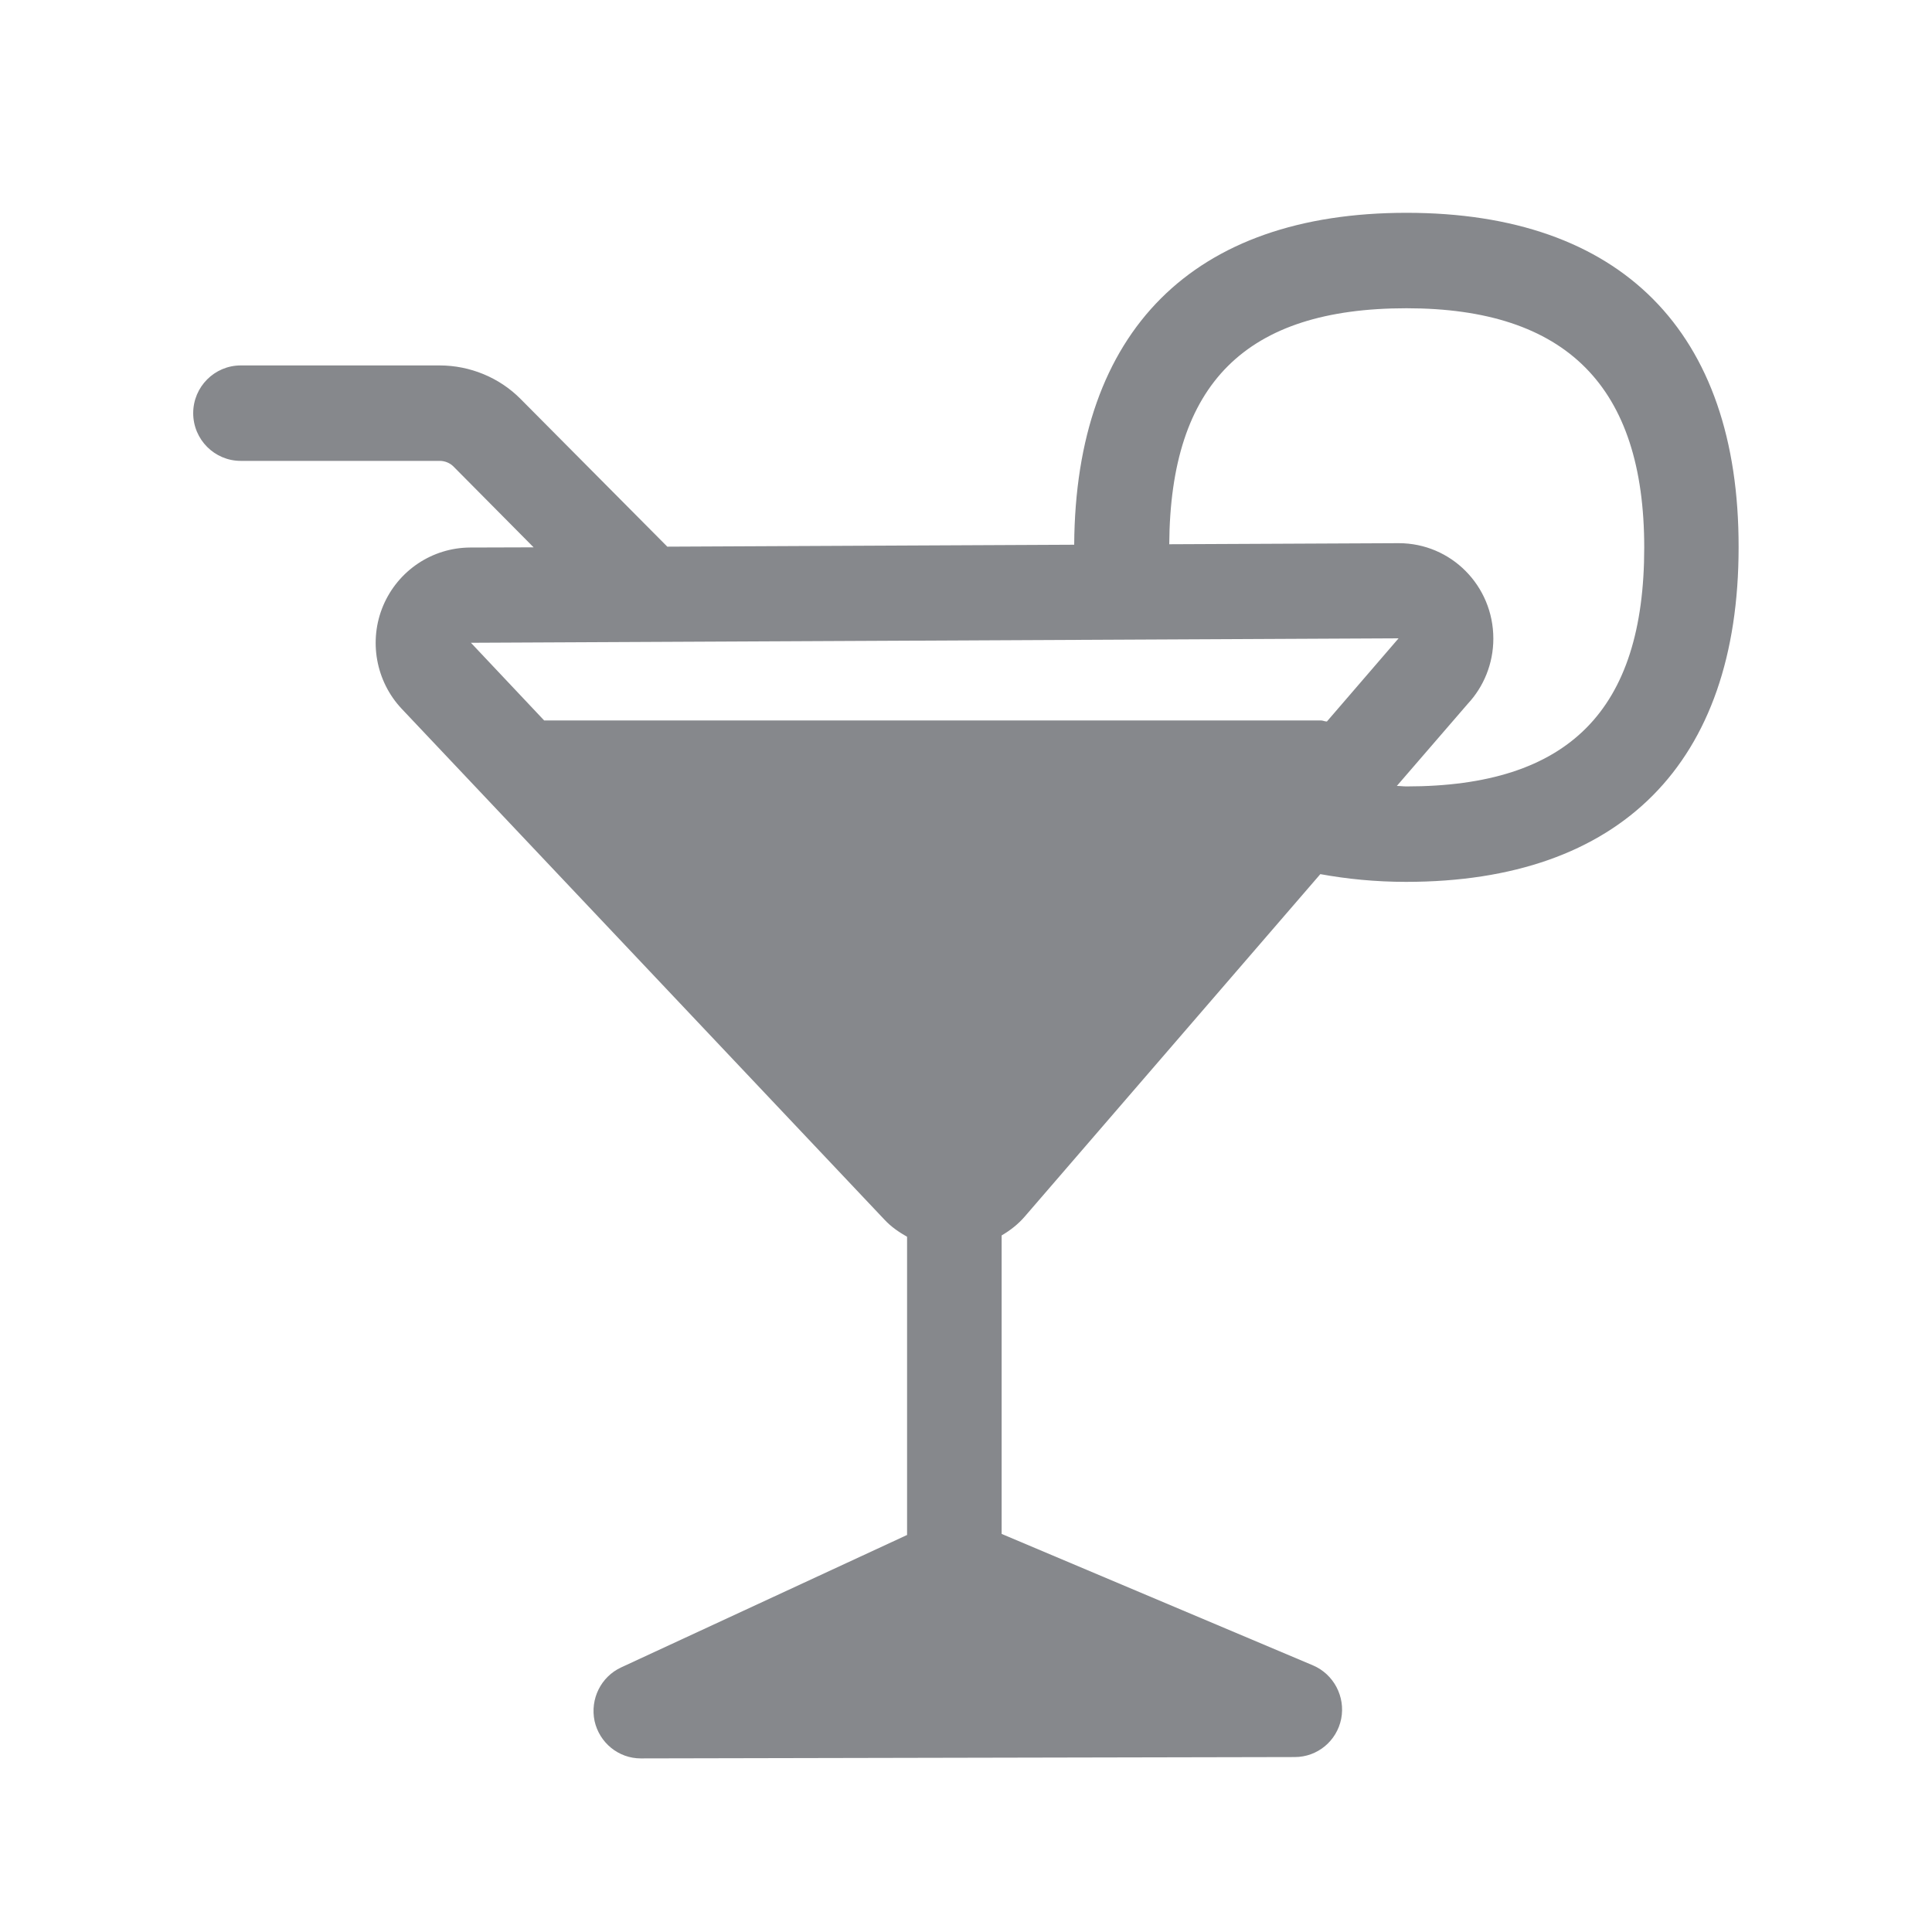 <svg width="20" height="20" viewBox="0 0 20 20" fill="none" xmlns="http://www.w3.org/2000/svg">
<path fill-rule="evenodd" clip-rule="evenodd" d="M14.56 8.141C14.524 8.141 14.494 8.136 14.46 8.136L15.195 7.285C15.359 7.109 15.459 6.87 15.459 6.611C15.459 6.064 15.022 5.623 14.48 5.623H14.471L12.104 5.634C12.115 3.97 12.896 3.191 14.56 3.191C16.215 3.191 17.021 4.002 17.021 5.668C17.021 7.355 16.238 8.141 14.56 8.141ZM13.674 7.458H5.633L4.875 6.654L14.478 6.608L13.736 7.469C13.713 7.469 13.695 7.458 13.674 7.458ZM14.56 2.203C12.352 2.203 11.134 3.423 11.12 5.639L6.908 5.659L5.388 4.129C5.169 3.908 4.864 3.783 4.552 3.783H2.492C2.221 3.783 2 4.004 2 4.277C2 4.55 2.221 4.771 2.492 4.771H4.552C4.604 4.771 4.657 4.792 4.693 4.828L5.524 5.666L4.866 5.668C4.475 5.67 4.122 5.905 3.967 6.269C3.814 6.631 3.89 7.052 4.158 7.337L9.158 12.628C9.226 12.701 9.306 12.755 9.39 12.803V15.89L6.43 17.261C6.221 17.358 6.107 17.588 6.155 17.816C6.205 18.041 6.403 18.203 6.633 18.203L13.403 18.189C13.638 18.189 13.838 18.023 13.884 17.793C13.929 17.563 13.806 17.331 13.592 17.24L10.369 15.879V12.789C10.458 12.737 10.54 12.673 10.608 12.594L13.668 9.049C13.943 9.099 14.237 9.129 14.556 9.129C16.775 9.129 17.998 7.899 17.998 5.666C18.002 3.432 16.78 2.203 14.56 2.203Z" fill="#86888C"/>
</svg>
